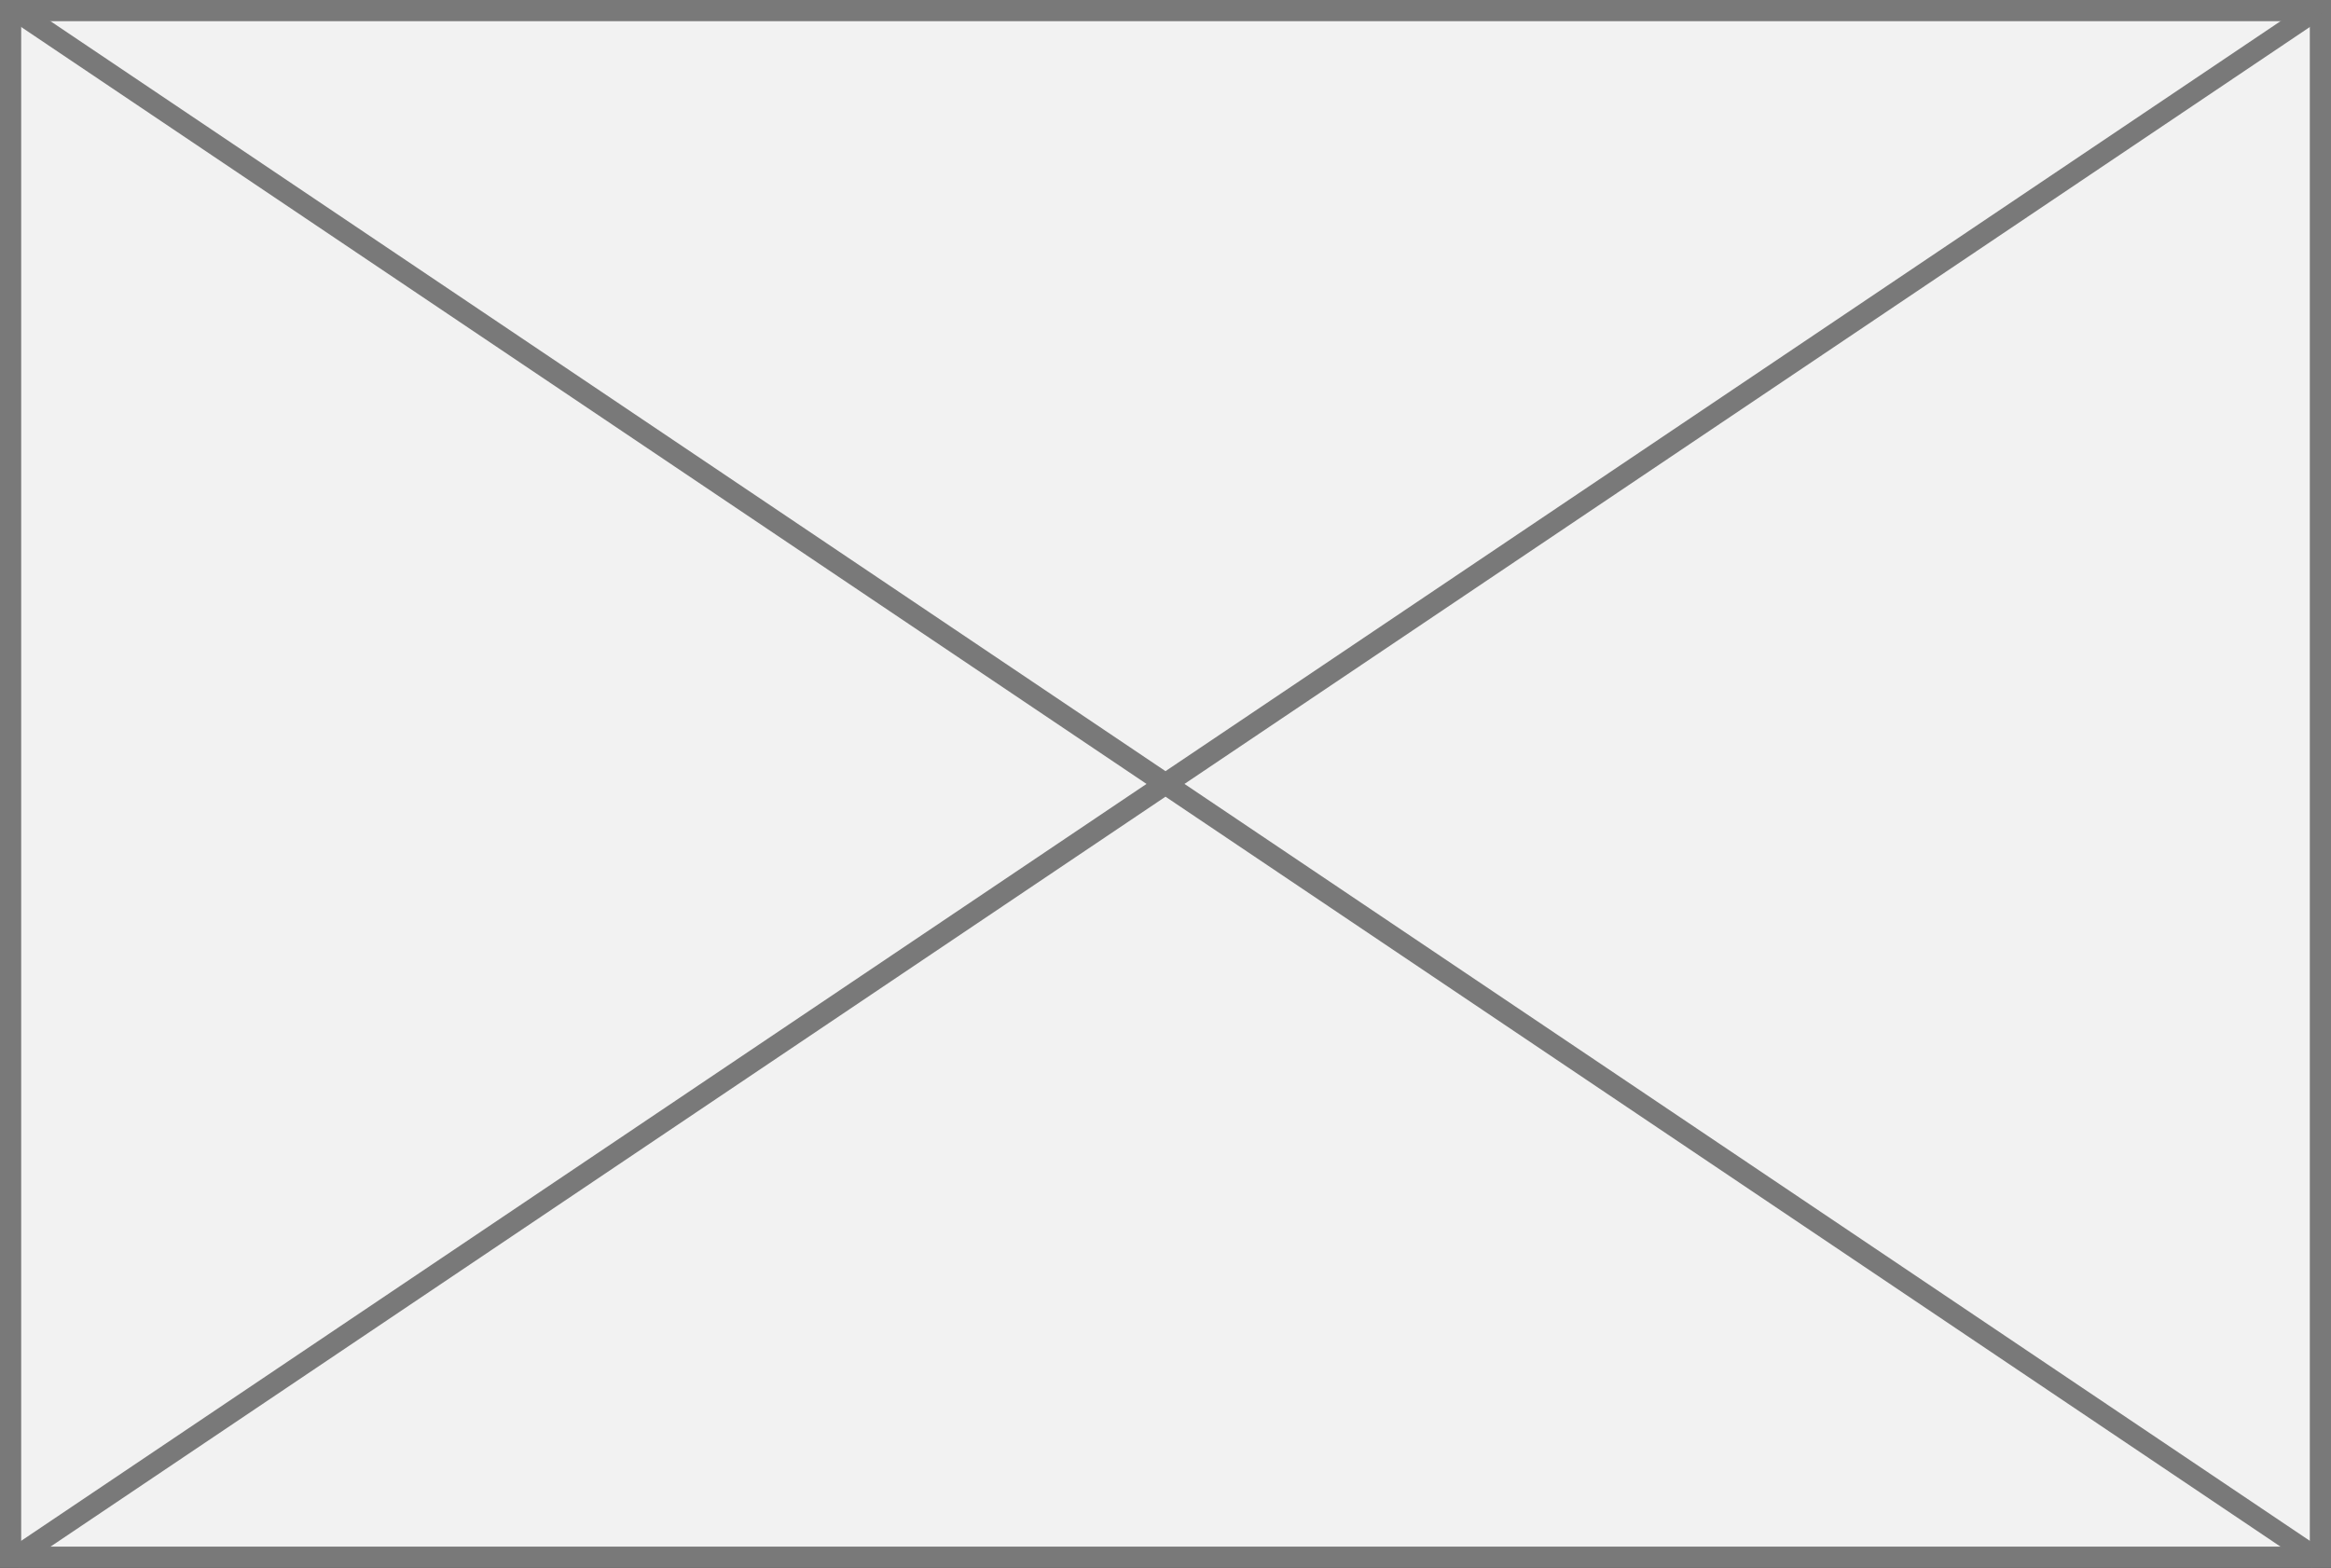 ﻿<?xml version="1.0" encoding="utf-8"?>
<svg version="1.1" xmlns:xlink="http://www.w3.org/1999/xlink" width="110px" height="74px" xmlns="http://www.w3.org/2000/svg">
  <rect width="100%" height="100%" fill="#333333" stroke="none"/>
  <g transform="matrix(1 0 0 1 -2618 -945 )">
    <path d="M 2618.5 945.5  L 2727.5 945.5  L 2727.5 1018.5  L 2618.5 1018.5  L 2618.5 945.5  Z " fill-rule="nonzero" fill="#f2f2f2" stroke="none" />
    <path d="M 2618.5 945.5  L 2727.5 945.5  L 2727.5 1018.5  L 2618.5 1018.5  L 2618.5 945.5  Z " stroke-width="1" stroke="#797979" fill="none" />
    <path d="M 2618.617 945.415  L 2727.383 1018.585  M 2727.383 945.415  L 2618.617 1018.585  " stroke-width="1" stroke="#797979" fill="none" />
  </g>
</svg>